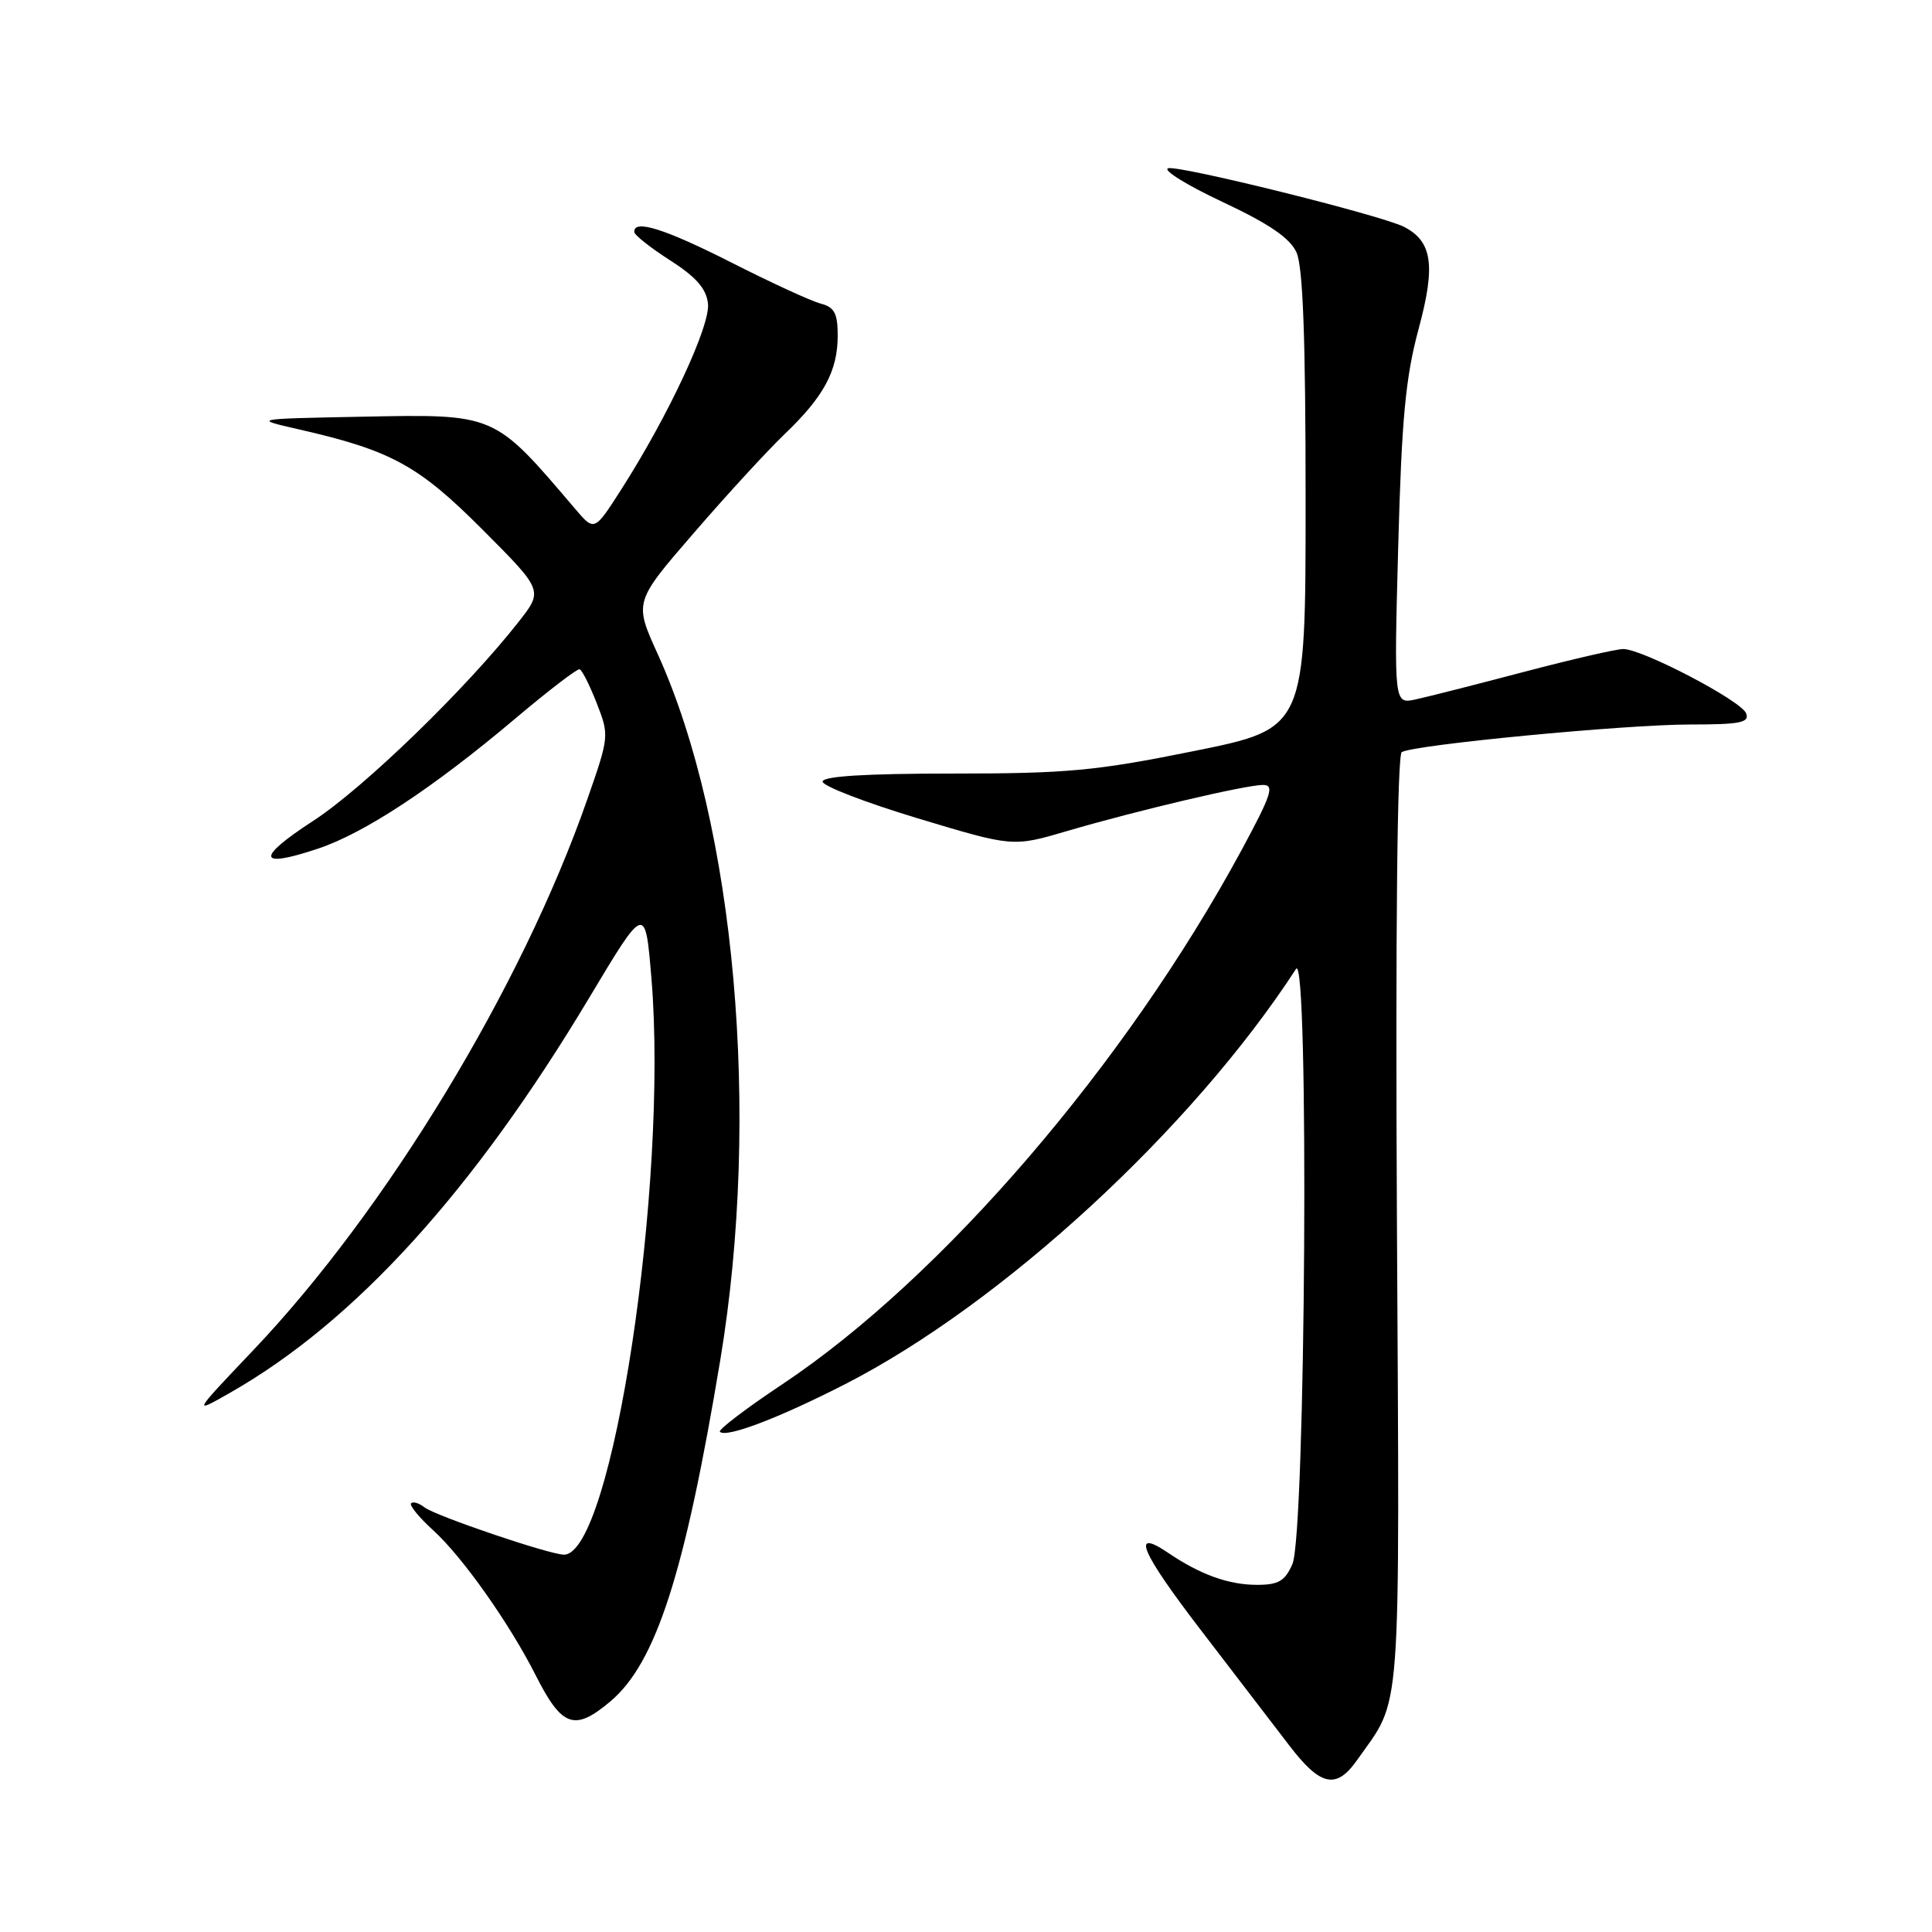 <?xml version="1.0" encoding="UTF-8" standalone="no"?>
<!DOCTYPE svg PUBLIC "-//W3C//DTD SVG 1.1//EN" "http://www.w3.org/Graphics/SVG/1.1/DTD/svg11.dtd" >
<svg xmlns="http://www.w3.org/2000/svg" xmlns:xlink="http://www.w3.org/1999/xlink" version="1.1" viewBox="0 0 256 256">
 <g >
 <path fill="currentColor"
d=" M 179.80 233.25 C 185.80 224.71 185.46 229.34 185.10 161.88 C 184.90 123.38 185.14 100.03 185.74 99.66 C 187.31 98.69 215.35 96.00 223.94 96.00 C 230.59 96.00 231.84 95.75 231.37 94.52 C 230.73 92.85 217.63 86.00 215.09 86.00 C 214.18 86.00 208.28 87.36 201.97 89.02 C 195.66 90.68 189.20 92.33 187.60 92.67 C 184.71 93.31 184.71 93.31 185.27 72.40 C 185.73 55.42 186.24 50.01 187.98 43.56 C 190.25 35.17 189.79 31.98 186.04 30.06 C 183.07 28.53 156.03 21.82 154.77 22.30 C 154.07 22.56 157.34 24.58 162.04 26.78 C 168.18 29.67 170.92 31.54 171.79 33.44 C 172.65 35.33 173.00 44.83 173.00 66.31 C 173.00 96.53 173.00 96.53 158.25 99.51 C 145.26 102.14 141.44 102.50 126.25 102.50 C 114.69 102.50 109.00 102.85 109.00 103.57 C 109.00 104.15 114.67 106.34 121.60 108.43 C 134.21 112.23 134.21 112.23 141.35 110.13 C 150.73 107.38 165.02 104.02 167.34 104.01 C 168.91 104.00 168.49 105.27 164.53 112.61 C 149.17 141.01 124.80 169.35 103.62 183.45 C 98.83 186.64 95.13 189.46 95.39 189.72 C 96.22 190.56 103.23 187.89 112.00 183.40 C 132.83 172.73 157.98 149.56 171.73 128.39 C 173.48 125.69 173.01 203.23 171.25 207.25 C 170.27 209.49 169.41 210.00 166.57 210.00 C 162.81 210.00 159.05 208.65 154.82 205.78 C 149.77 202.36 151.14 205.60 159.16 216.05 C 163.57 221.80 168.81 228.64 170.81 231.25 C 174.95 236.68 177.05 237.15 179.80 233.25 Z  M 80.87 225.45 C 86.92 220.37 90.75 208.47 95.45 180.15 C 100.84 147.68 97.43 109.30 87.14 86.64 C 84.02 79.77 84.02 79.77 91.92 70.64 C 96.26 65.61 101.69 59.70 103.99 57.50 C 109.18 52.53 111.00 49.14 111.00 44.46 C 111.00 41.52 110.56 40.70 108.75 40.23 C 107.51 39.91 102.22 37.48 97.00 34.83 C 88.09 30.31 83.93 29.00 84.05 30.75 C 84.08 31.16 86.22 32.85 88.80 34.50 C 92.22 36.69 93.59 38.24 93.81 40.22 C 94.15 43.12 88.57 55.08 82.33 64.84 C 78.76 70.42 78.76 70.42 76.24 67.46 C 65.35 54.68 65.80 54.87 47.75 55.22 C 33.50 55.50 33.50 55.50 39.50 56.87 C 51.80 59.67 55.41 61.63 63.93 70.17 C 71.98 78.24 71.98 78.24 68.74 82.37 C 61.79 91.24 48.17 104.44 41.50 108.77 C 33.88 113.72 34.10 115.13 42.08 112.47 C 48.24 110.43 57.32 104.45 68.15 95.32 C 72.59 91.57 76.48 88.58 76.80 88.68 C 77.12 88.77 78.14 90.80 79.07 93.18 C 80.74 97.45 80.73 97.60 77.79 106.00 C 69.13 130.80 51.18 160.38 33.53 178.94 C 25.50 187.39 25.50 187.39 30.50 184.54 C 47.02 175.13 62.74 157.83 78.11 132.15 C 85.50 119.81 85.50 119.81 86.32 129.65 C 88.57 156.89 81.12 206.00 74.73 206.00 C 72.83 206.00 57.65 200.85 56.23 199.72 C 55.53 199.17 54.74 198.93 54.47 199.19 C 54.21 199.46 55.55 201.09 57.44 202.81 C 61.29 206.31 67.53 215.15 70.99 222.00 C 74.46 228.86 76.13 229.45 80.87 225.45 Z "/>
</g>
</svg>